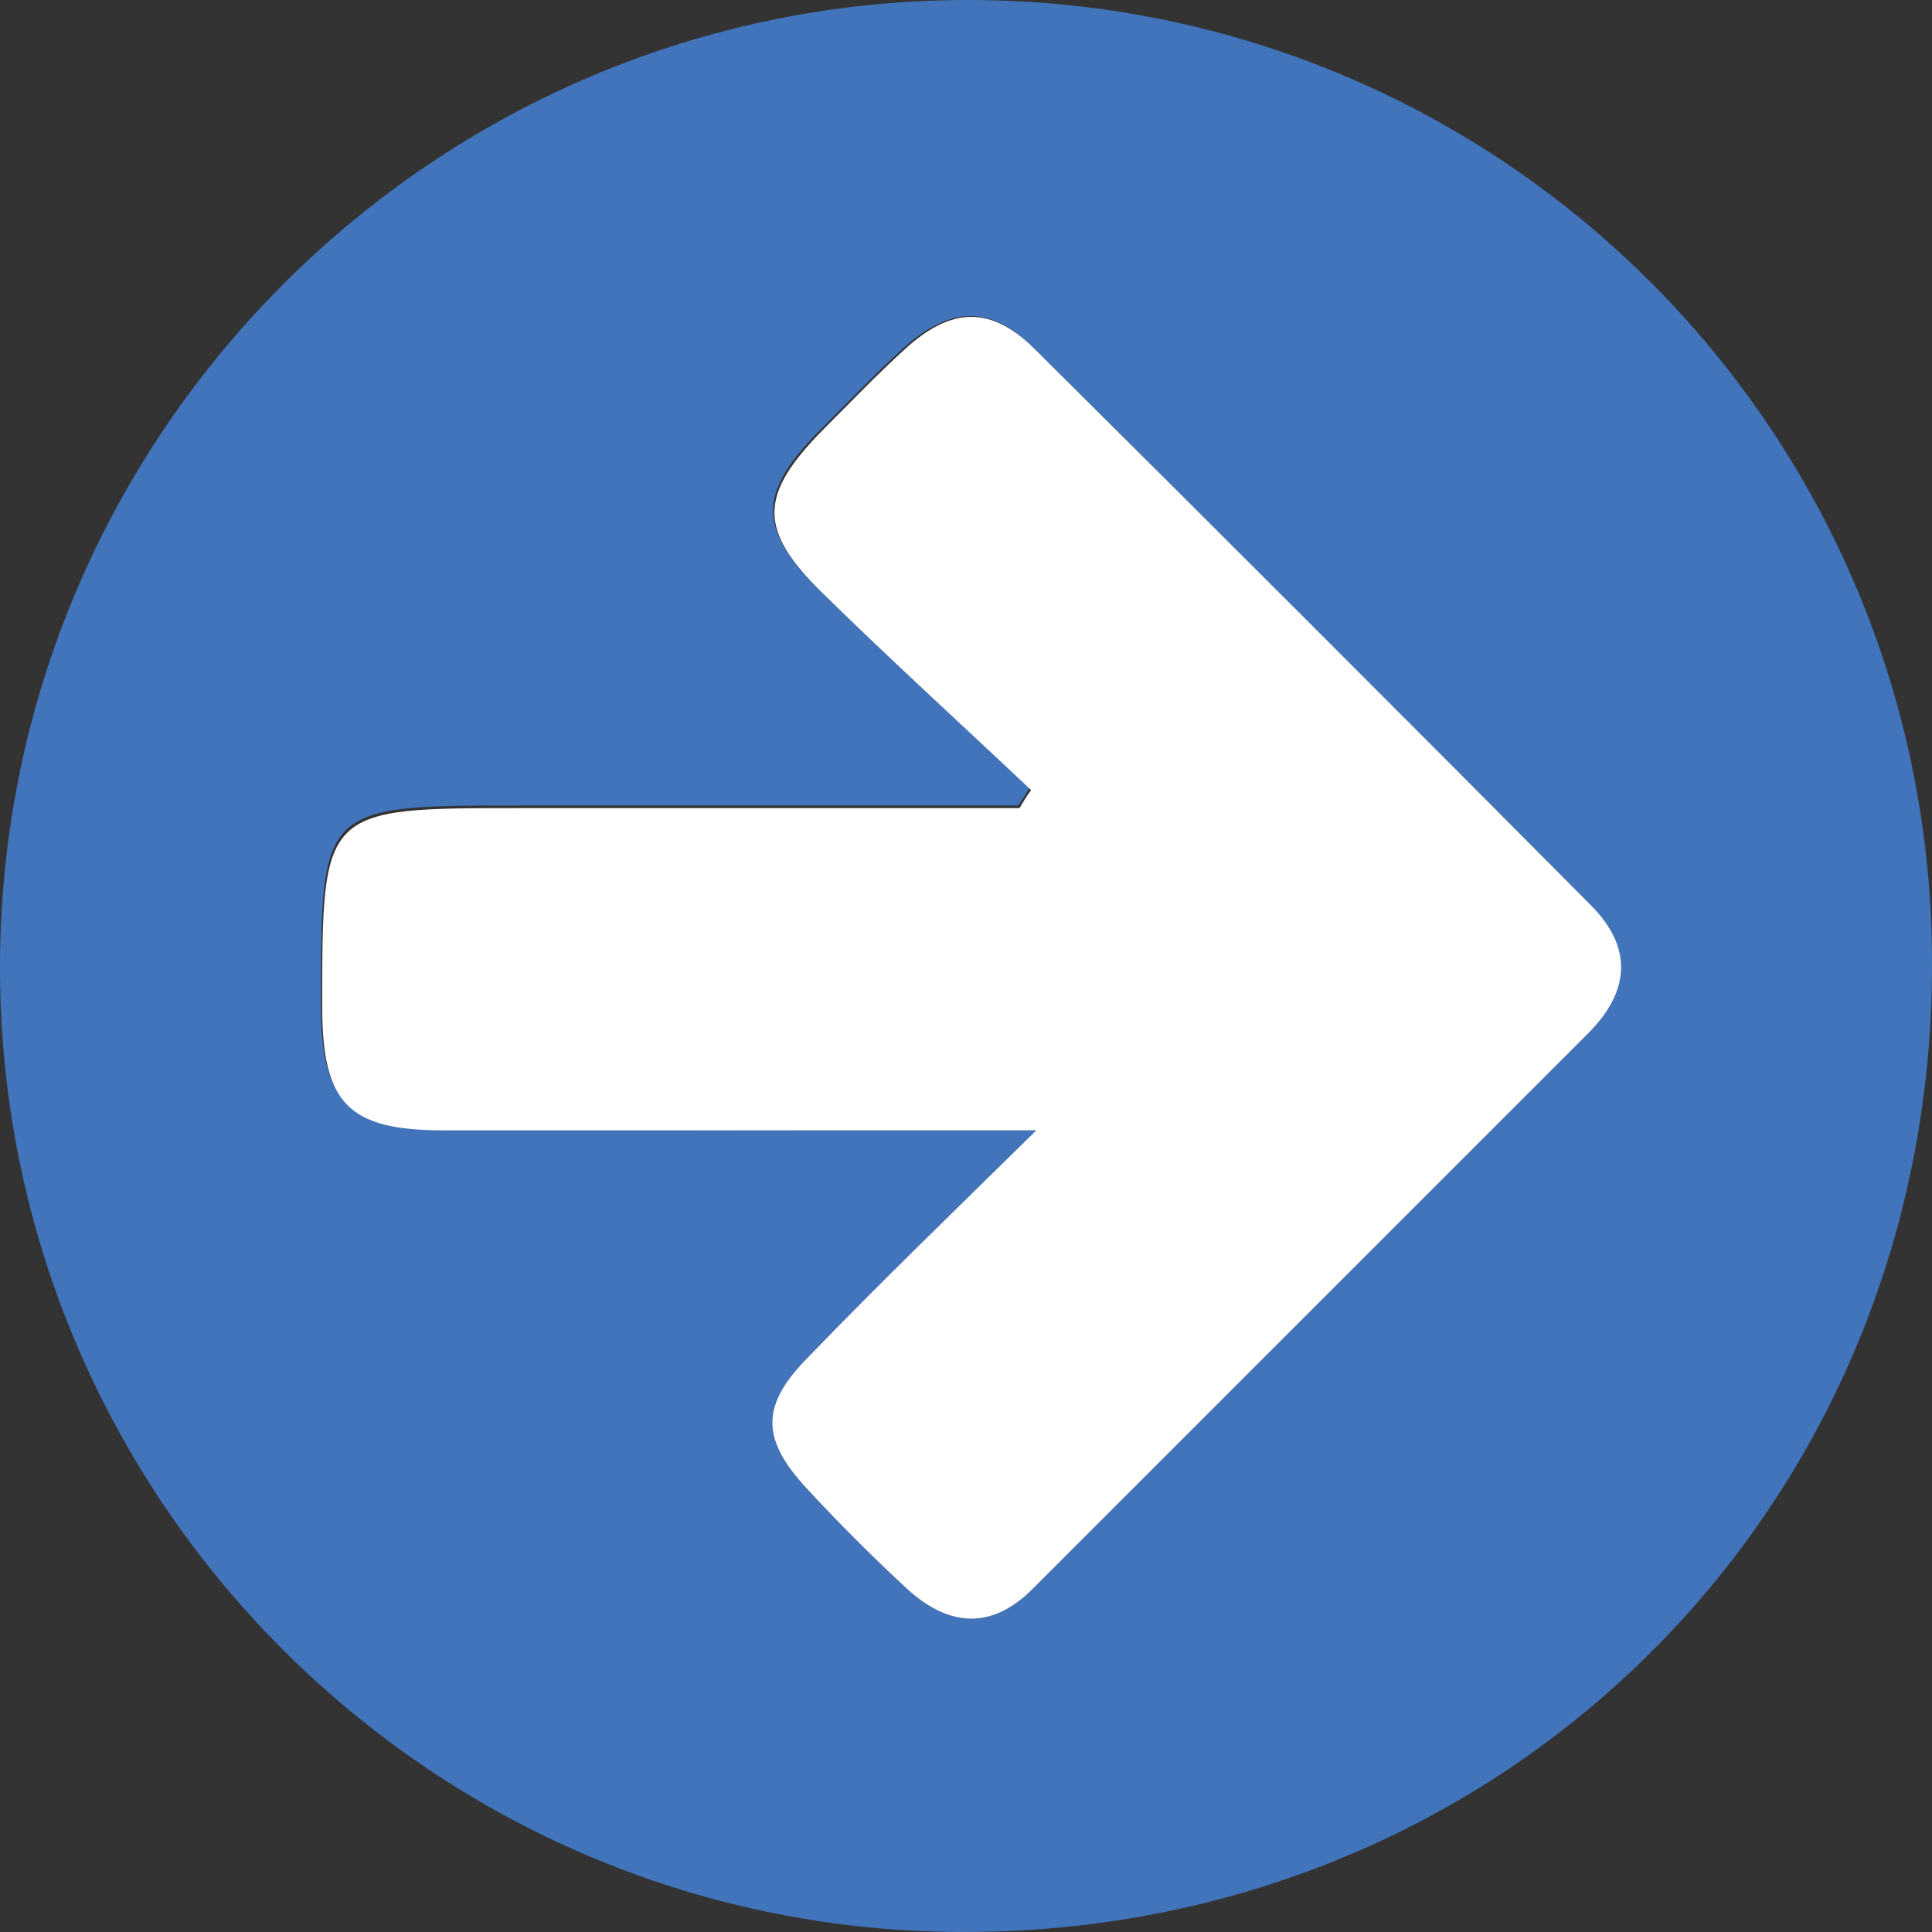<?xml version="1.0" encoding="utf-8"?>
<!-- Generator: Adobe Illustrator 19.0.1, SVG Export Plug-In . SVG Version: 6.00 Build 0)  -->
<svg version="1.1" id="Layer_1" xmlns="http://www.w3.org/2000/svg" xmlns:xlink="http://www.w3.org/1999/xlink" x="0px" y="0px"
	 viewBox="0 0 149.9 149.9" style="enable-background:new 0 0 149.9 149.9;" xml:space="preserve">
<rect x="0" y="0" width="149.9" height="149.9" fill="#333333" stroke="none"/>
<style type="text/css">
	.st0{fill:#4174BA;}
	.st1{fill:#FFFFFF;}
</style>
<g>
	<path class="st0" d="M149.9,75.1c-0.1,42-33.2,74.9-75.3,74.8C33.3,149.8-0.2,116.1,0,74.7C0.2,33.4,33.9-0.1,75.3,0
		C116.7,0.1,150.1,33.6,149.9,75.1z M80.4,87.7c-6.6,6.5-12.2,11.9-17.6,17.5c-3.8,3.8-3.8,6.4-0.2,10.3c2.5,2.7,5.1,5.3,7.8,7.8
		c3.2,2.9,6.5,3.2,9.7,0c14.4-14.4,28.7-28.7,43.1-43.1c3.3-3.3,3.4-6.7,0.2-10C109,55.7,94.6,41.3,80.2,27c-3.4-3.4-6.5-3.2-10.1,0
		c-2.2,2-4.3,4.2-6.4,6.3c-4.9,4.9-5,7.7,0,12.6c5.3,5.2,10.8,10.2,16.2,15.2c-0.3,0.5-0.6,1-0.9,1.4c-12.9,0-25.8,0-38.7,0
		c-15.4,0-15.4,0-15.4,15.4c0,7.5,2,9.6,9.4,9.6C49.1,87.7,64,87.7,80.4,87.7z"/>
	<path class="st1" d="M80.4,87.7c-16.4,0-31.2,0-46,0c-7.4,0-9.4-2.1-9.4-9.6c0-15.4,0-15.4,15.4-15.4c12.9,0,25.8,0,38.7,0
		c0.3-0.5,0.6-1,0.9-1.4C74.6,56.2,69.1,51.2,63.8,46c-5-4.9-4.9-7.6,0-12.6c2.1-2.1,4.2-4.3,6.4-6.3c3.6-3.3,6.7-3.4,10.1,0
		c14.4,14.3,28.8,28.7,43.1,43.1c3.3,3.3,3.1,6.7-0.2,10c-14.4,14.4-28.7,28.7-43.1,43.1c-3.2,3.2-6.5,2.9-9.7,0
		c-2.7-2.5-5.3-5.1-7.8-7.8c-3.6-3.9-3.6-6.5,0.2-10.3C68.2,99.6,73.8,94.2,80.4,87.7z"/>
</g>
<g>
</g>
<g>
</g>
<g>
</g>
<g>
</g>
<g>
</g>
<g>
</g>
</svg>
